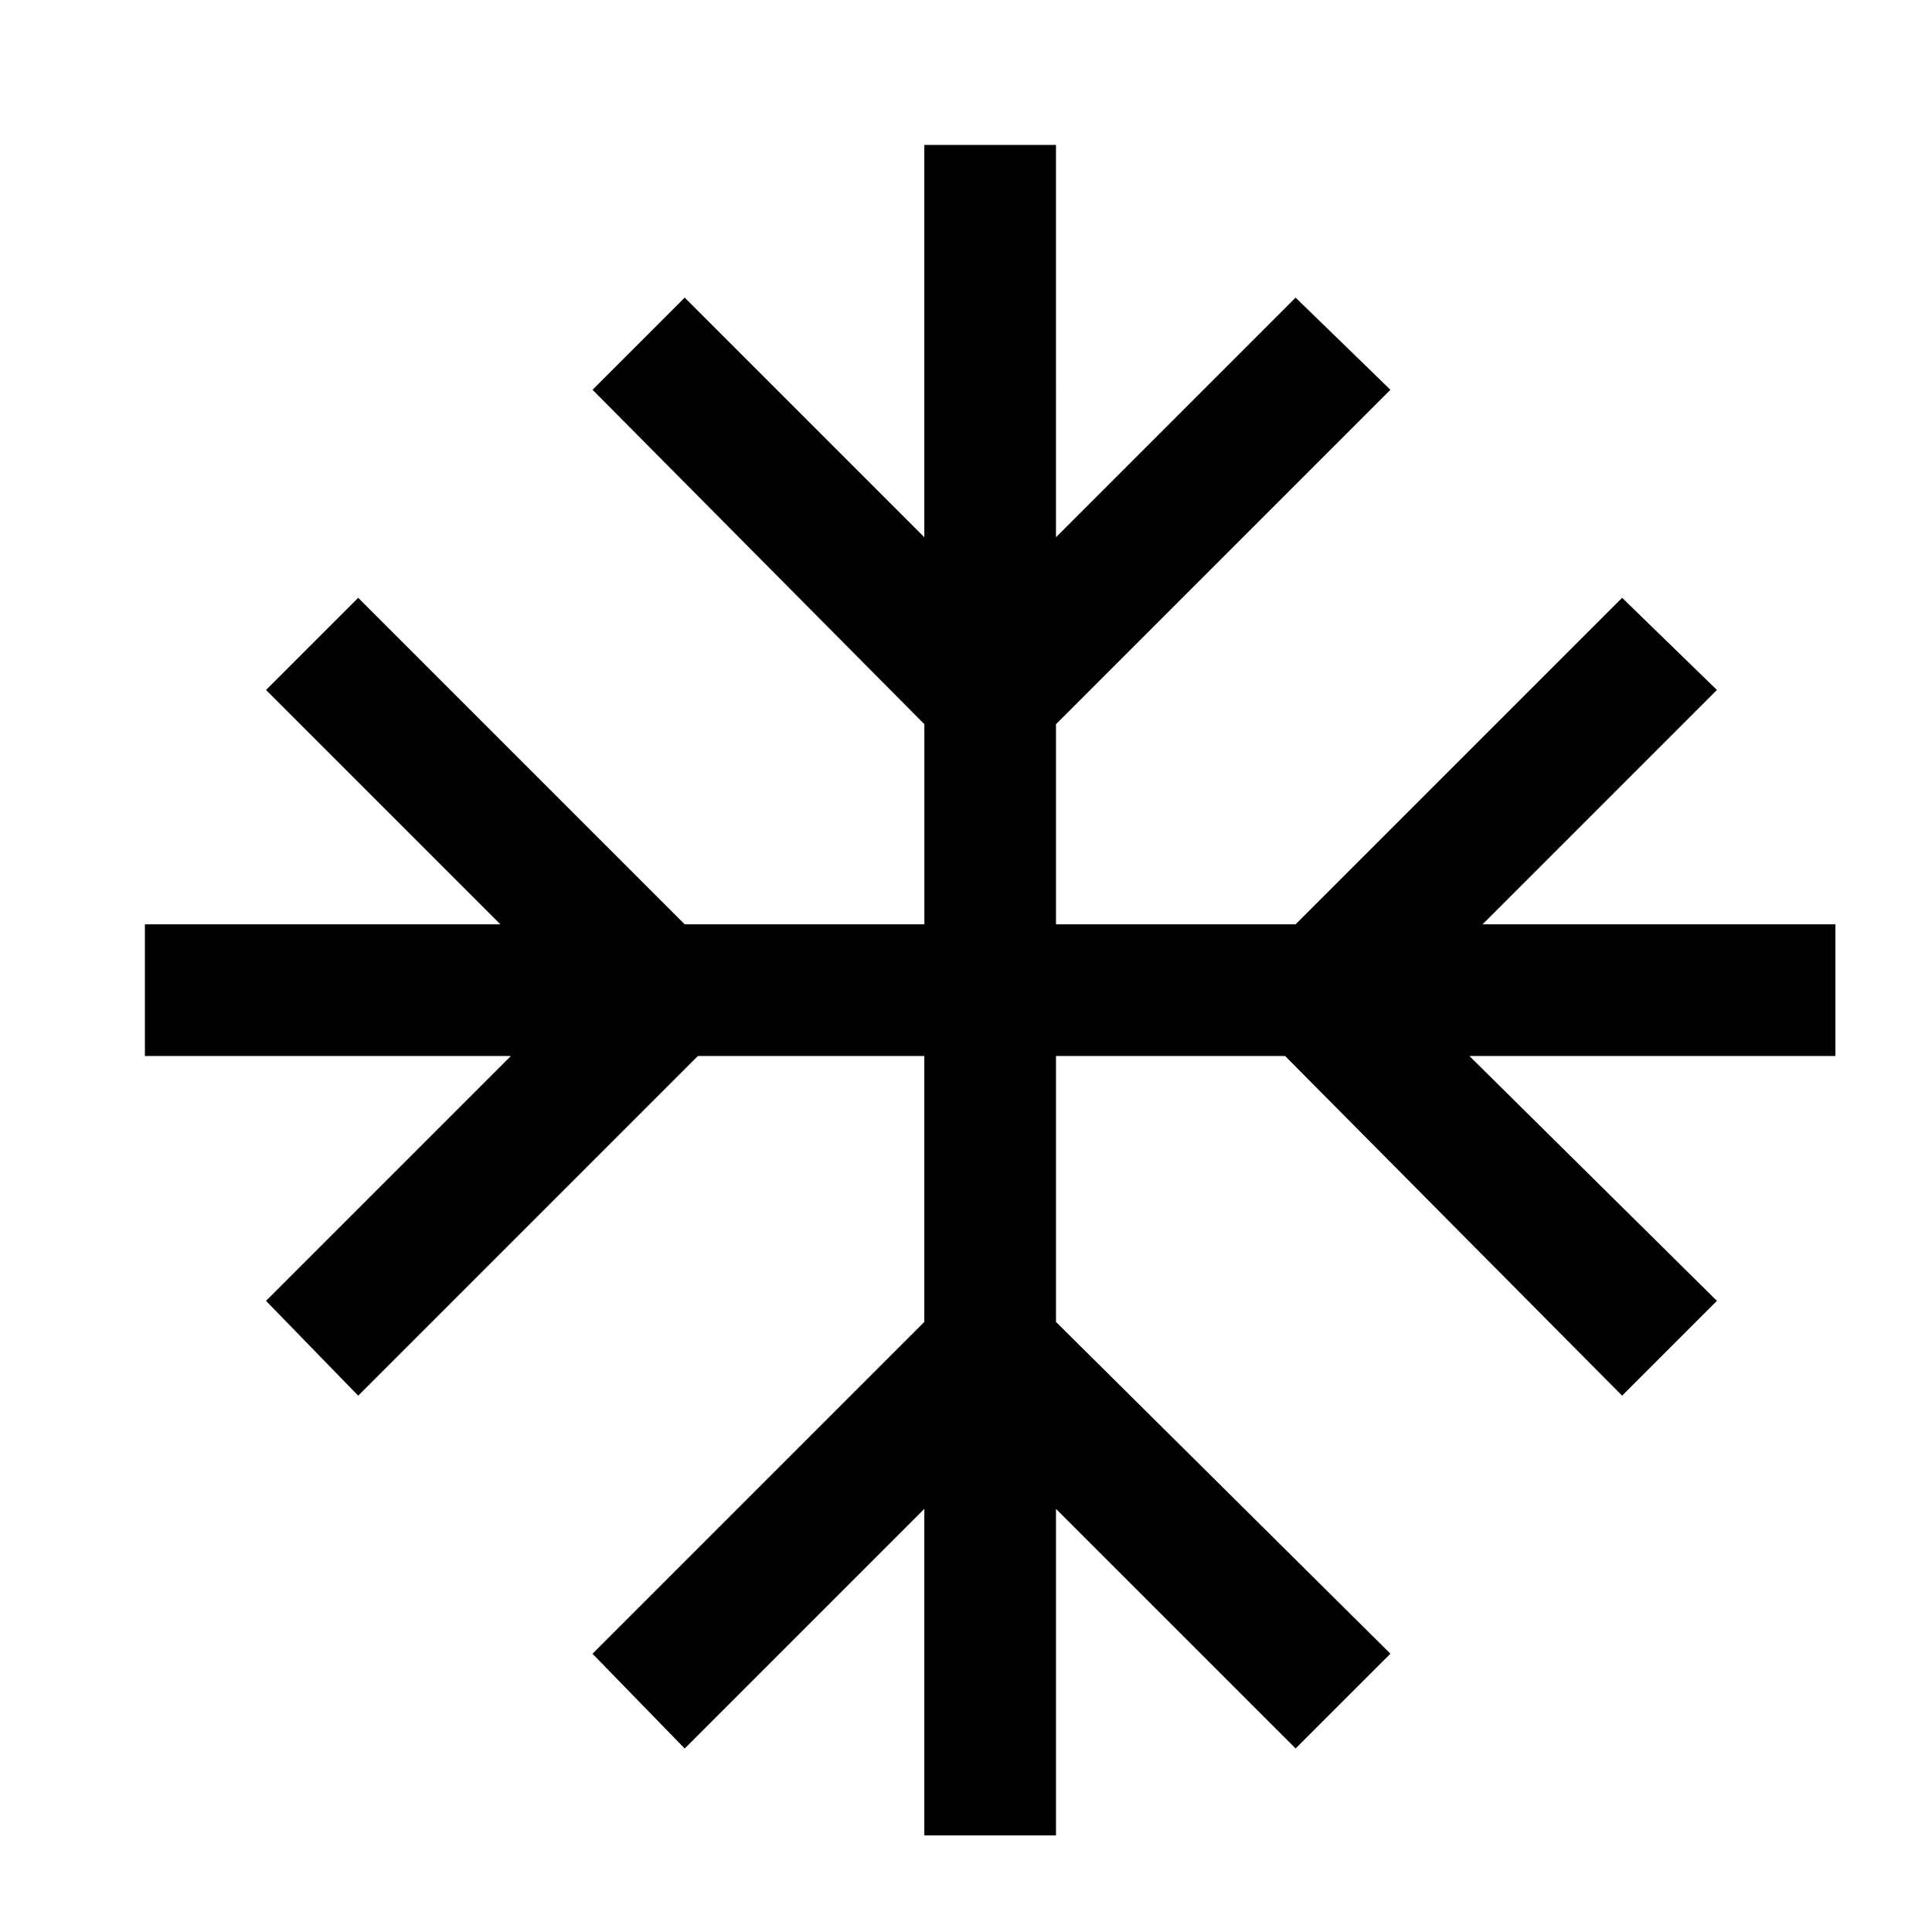 <?xml version="1.0" standalone="no"?><!DOCTYPE svg PUBLIC "-//W3C//DTD SVG 1.1//EN" "http://www.w3.org/Graphics/SVG/1.1/DTD/svg11.dtd"><svg t="1681297037451" class="icon" viewBox="0 0 1024 1024" version="1.1" xmlns="http://www.w3.org/2000/svg" p-id="1293" width="16" height="16" xmlns:xlink="http://www.w3.org/1999/xlink"><path d="M972.8 489.907h-187.008l124.211-124.211-50.253-48.845-173.056 173.056h-127.002v-106.061l177.254-177.254-50.253-48.845-127.002 127.002V76.8h-69.786v207.949l-127.002-127.002-48.845 48.845 175.872 177.254v106.061h-127.027l-173.056-173.056-48.845 48.845 124.211 124.211H76.8v69.786h193.997l-129.792 129.792 48.845 50.253 180.045-180.045h120.013v140.954l-175.872 175.872 48.87 50.227 127.002-127.002V972.8h69.786v-173.056l127.002 126.976 50.253-50.227-177.254-175.846v-140.954h121.421l178.637 180.045 50.253-50.253-131.2-129.792H972.8v-69.786z" fill="#000000" p-id="1294"></path></svg>